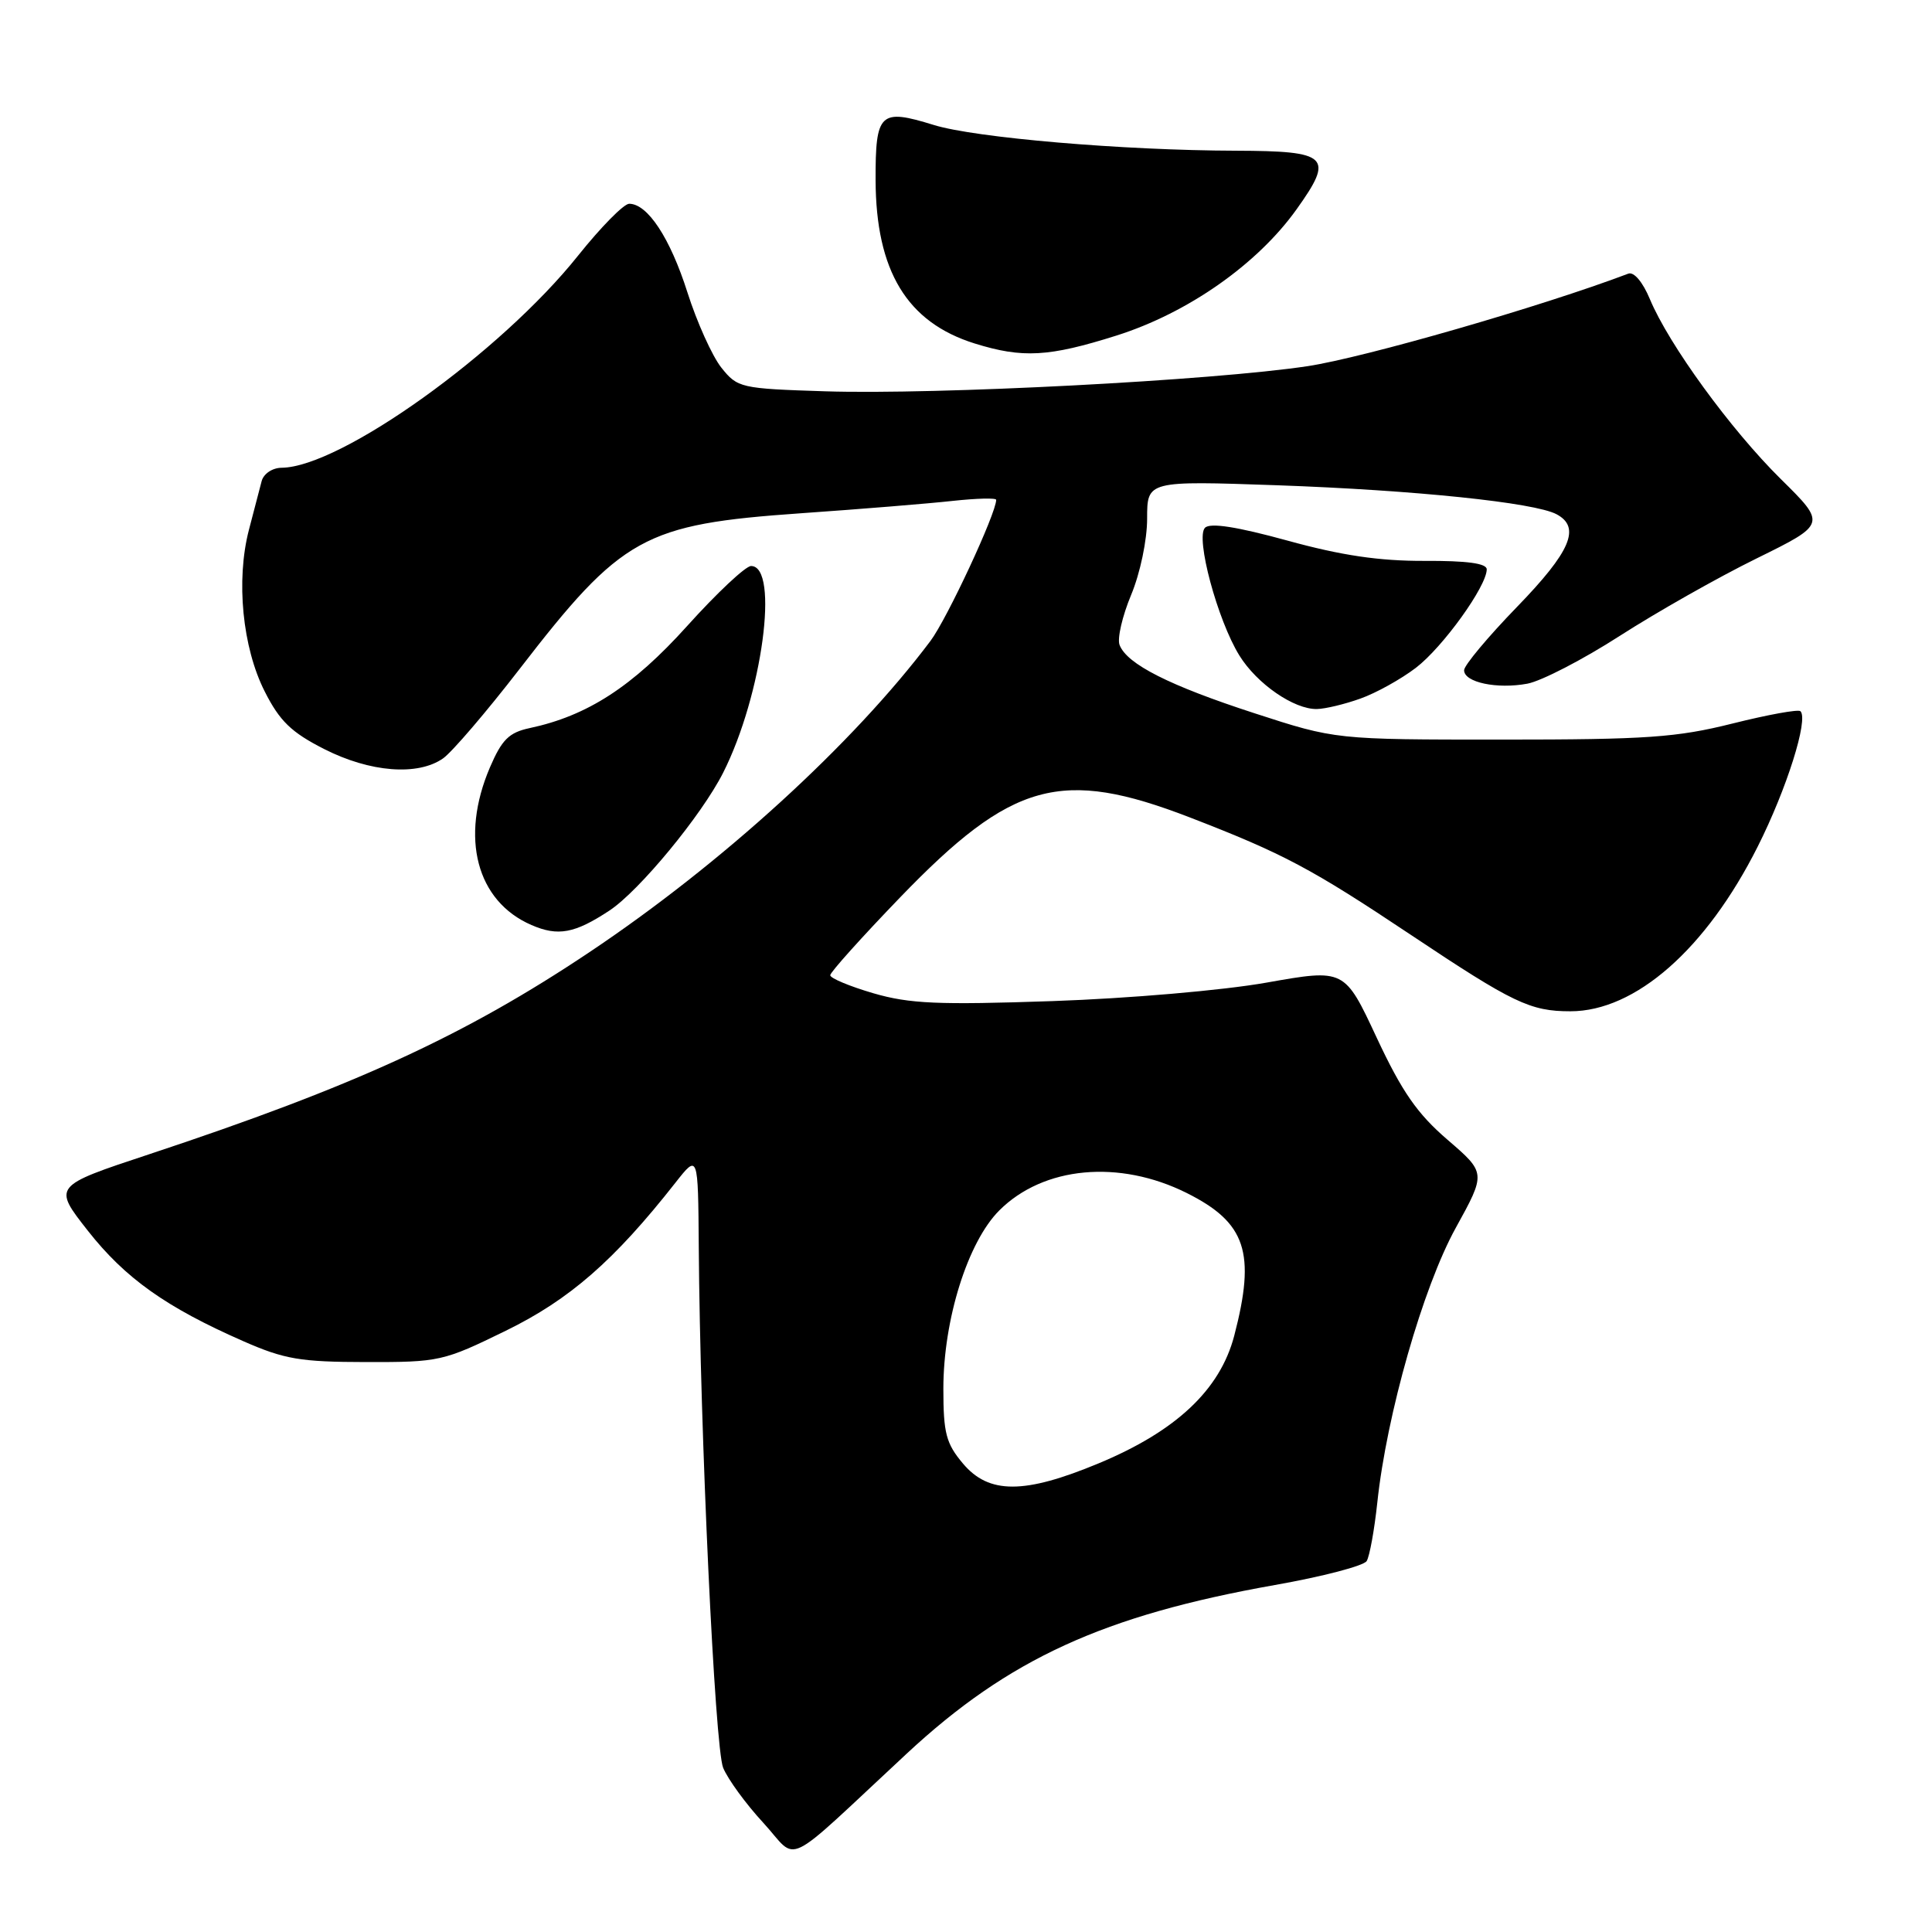 <?xml version="1.0" encoding="UTF-8" standalone="no"?>
<!DOCTYPE svg PUBLIC "-//W3C//DTD SVG 1.1//EN" "http://www.w3.org/Graphics/SVG/1.1/DTD/svg11.dtd" >
<svg xmlns="http://www.w3.org/2000/svg" xmlns:xlink="http://www.w3.org/1999/xlink" version="1.1" viewBox="0 0 256 256">
 <g >
 <path fill="currentColor"
d=" M 120.14 232.37 C 133.64 219.82 146.23 214.05 168.94 210.02 C 175.24 208.91 180.70 207.48 181.09 206.85 C 181.48 206.22 182.11 202.74 182.50 199.10 C 183.73 187.46 188.56 170.55 192.89 162.71 C 196.91 155.42 196.91 155.42 191.80 151.02 C 187.78 147.56 185.77 144.66 182.42 137.50 C 178.16 128.37 178.16 128.37 167.83 130.20 C 162.04 131.23 149.58 132.30 139.47 132.65 C 124.32 133.17 120.53 133.01 115.72 131.61 C 112.58 130.69 110.01 129.62 110.01 129.22 C 110.02 128.82 114.18 124.19 119.26 118.92 C 134.11 103.52 140.61 101.73 157.68 108.32 C 170.06 113.11 173.74 115.06 187.00 123.91 C 200.49 132.91 202.76 134.00 208.09 134.00 C 216.70 134.00 226.09 125.75 232.91 112.17 C 236.75 104.54 239.66 95.32 238.57 94.24 C 238.29 93.96 234.25 94.70 229.57 95.87 C 222.18 97.72 218.20 98.00 199.02 98.00 C 176.96 98.00 176.96 98.00 166.23 94.51 C 154.94 90.84 149.32 88.00 148.35 85.46 C 148.02 84.62 148.71 81.64 149.88 78.83 C 151.08 75.95 152.00 71.56 152.00 68.72 C 152.00 63.70 152.00 63.70 169.25 64.30 C 187.50 64.95 203.34 66.59 206.25 68.14 C 209.50 69.87 208.14 73.07 201.00 80.43 C 197.15 84.40 194.00 88.17 194.00 88.81 C 194.00 90.42 198.36 91.34 202.39 90.59 C 204.25 90.24 209.76 87.39 214.64 84.25 C 219.51 81.12 227.66 76.50 232.75 74.00 C 242.01 69.44 242.01 69.44 235.96 63.47 C 229.32 56.91 221.13 45.66 218.62 39.64 C 217.67 37.36 216.50 35.98 215.76 36.26 C 204.28 40.61 180.79 47.38 173.26 48.52 C 160.65 50.42 124.19 52.32 109.35 51.85 C 98.11 51.49 97.73 51.40 95.58 48.71 C 94.37 47.18 92.34 42.69 91.08 38.72 C 88.79 31.53 85.81 27.00 83.37 27.00 C 82.66 27.00 79.62 30.09 76.60 33.87 C 66.34 46.73 45.14 61.90 37.32 61.98 C 36.09 61.99 34.93 62.77 34.67 63.75 C 34.42 64.71 33.66 67.63 32.98 70.22 C 31.25 76.89 32.12 85.80 35.08 91.63 C 37.06 95.55 38.60 97.04 42.95 99.25 C 49.03 102.34 55.35 102.84 58.71 100.49 C 59.89 99.66 64.44 94.35 68.82 88.68 C 82.41 71.07 85.29 69.47 106.12 68.01 C 114.03 67.46 123.09 66.72 126.25 66.37 C 129.41 66.03 132.00 65.96 132.00 66.23 C 132.00 68.02 125.49 82.00 123.29 84.93 C 113.07 98.53 95.69 114.41 78.10 126.17 C 61.55 137.24 46.95 143.94 19.75 152.95 C 7.00 157.17 7.00 157.17 11.65 163.09 C 16.59 169.37 22.00 173.22 32.23 177.71 C 37.69 180.11 39.79 180.47 48.50 180.48 C 58.22 180.50 58.74 180.38 67.02 176.33 C 75.47 172.20 81.38 167.05 89.51 156.70 C 92.50 152.90 92.50 152.90 92.59 165.20 C 92.76 189.74 94.72 231.55 95.82 234.24 C 96.44 235.75 98.83 239.03 101.14 241.53 C 105.92 246.73 103.35 247.97 120.14 232.37 Z  M 80.76 120.65 C 84.71 118.04 92.97 108.03 95.82 102.39 C 101.00 92.15 103.31 75.00 99.52 75.00 C 98.80 75.00 94.98 78.58 91.04 82.96 C 83.81 90.98 77.84 94.85 70.17 96.48 C 67.45 97.06 66.50 98.00 64.92 101.68 C 60.93 111.00 63.14 119.42 70.42 122.57 C 73.94 124.10 76.15 123.69 80.76 120.65 Z  M 180.25 92.57 C 182.32 91.84 185.63 90.00 187.61 88.49 C 191.18 85.76 197.00 77.68 197.00 75.44 C 197.00 74.65 194.39 74.29 188.75 74.32 C 182.77 74.34 177.77 73.61 170.59 71.63 C 163.89 69.79 160.36 69.24 159.67 69.93 C 158.38 71.22 161.32 82.16 164.22 86.85 C 166.54 90.61 171.47 94.01 174.50 93.95 C 175.60 93.93 178.19 93.31 180.25 92.57 Z  M 147.95 44.46 C 157.39 41.47 166.60 35.02 171.80 27.74 C 176.81 20.73 176.06 20.01 163.78 19.97 C 148.81 19.93 129.22 18.26 123.73 16.56 C 116.59 14.35 116.00 14.91 116.02 23.86 C 116.06 35.91 120.18 42.71 129.14 45.51 C 135.50 47.49 138.96 47.30 147.95 44.46 Z  M 127.59 193.92 C 125.36 191.27 125.00 189.90 125.00 184.03 C 125.00 174.86 128.23 164.57 132.41 160.39 C 138.26 154.54 148.30 153.61 157.25 158.08 C 165.11 162.01 166.42 165.97 163.54 177.00 C 161.66 184.16 155.85 189.63 145.58 193.90 C 135.73 198.00 131.03 198.01 127.59 193.92 Z "/>
</g>
</svg>